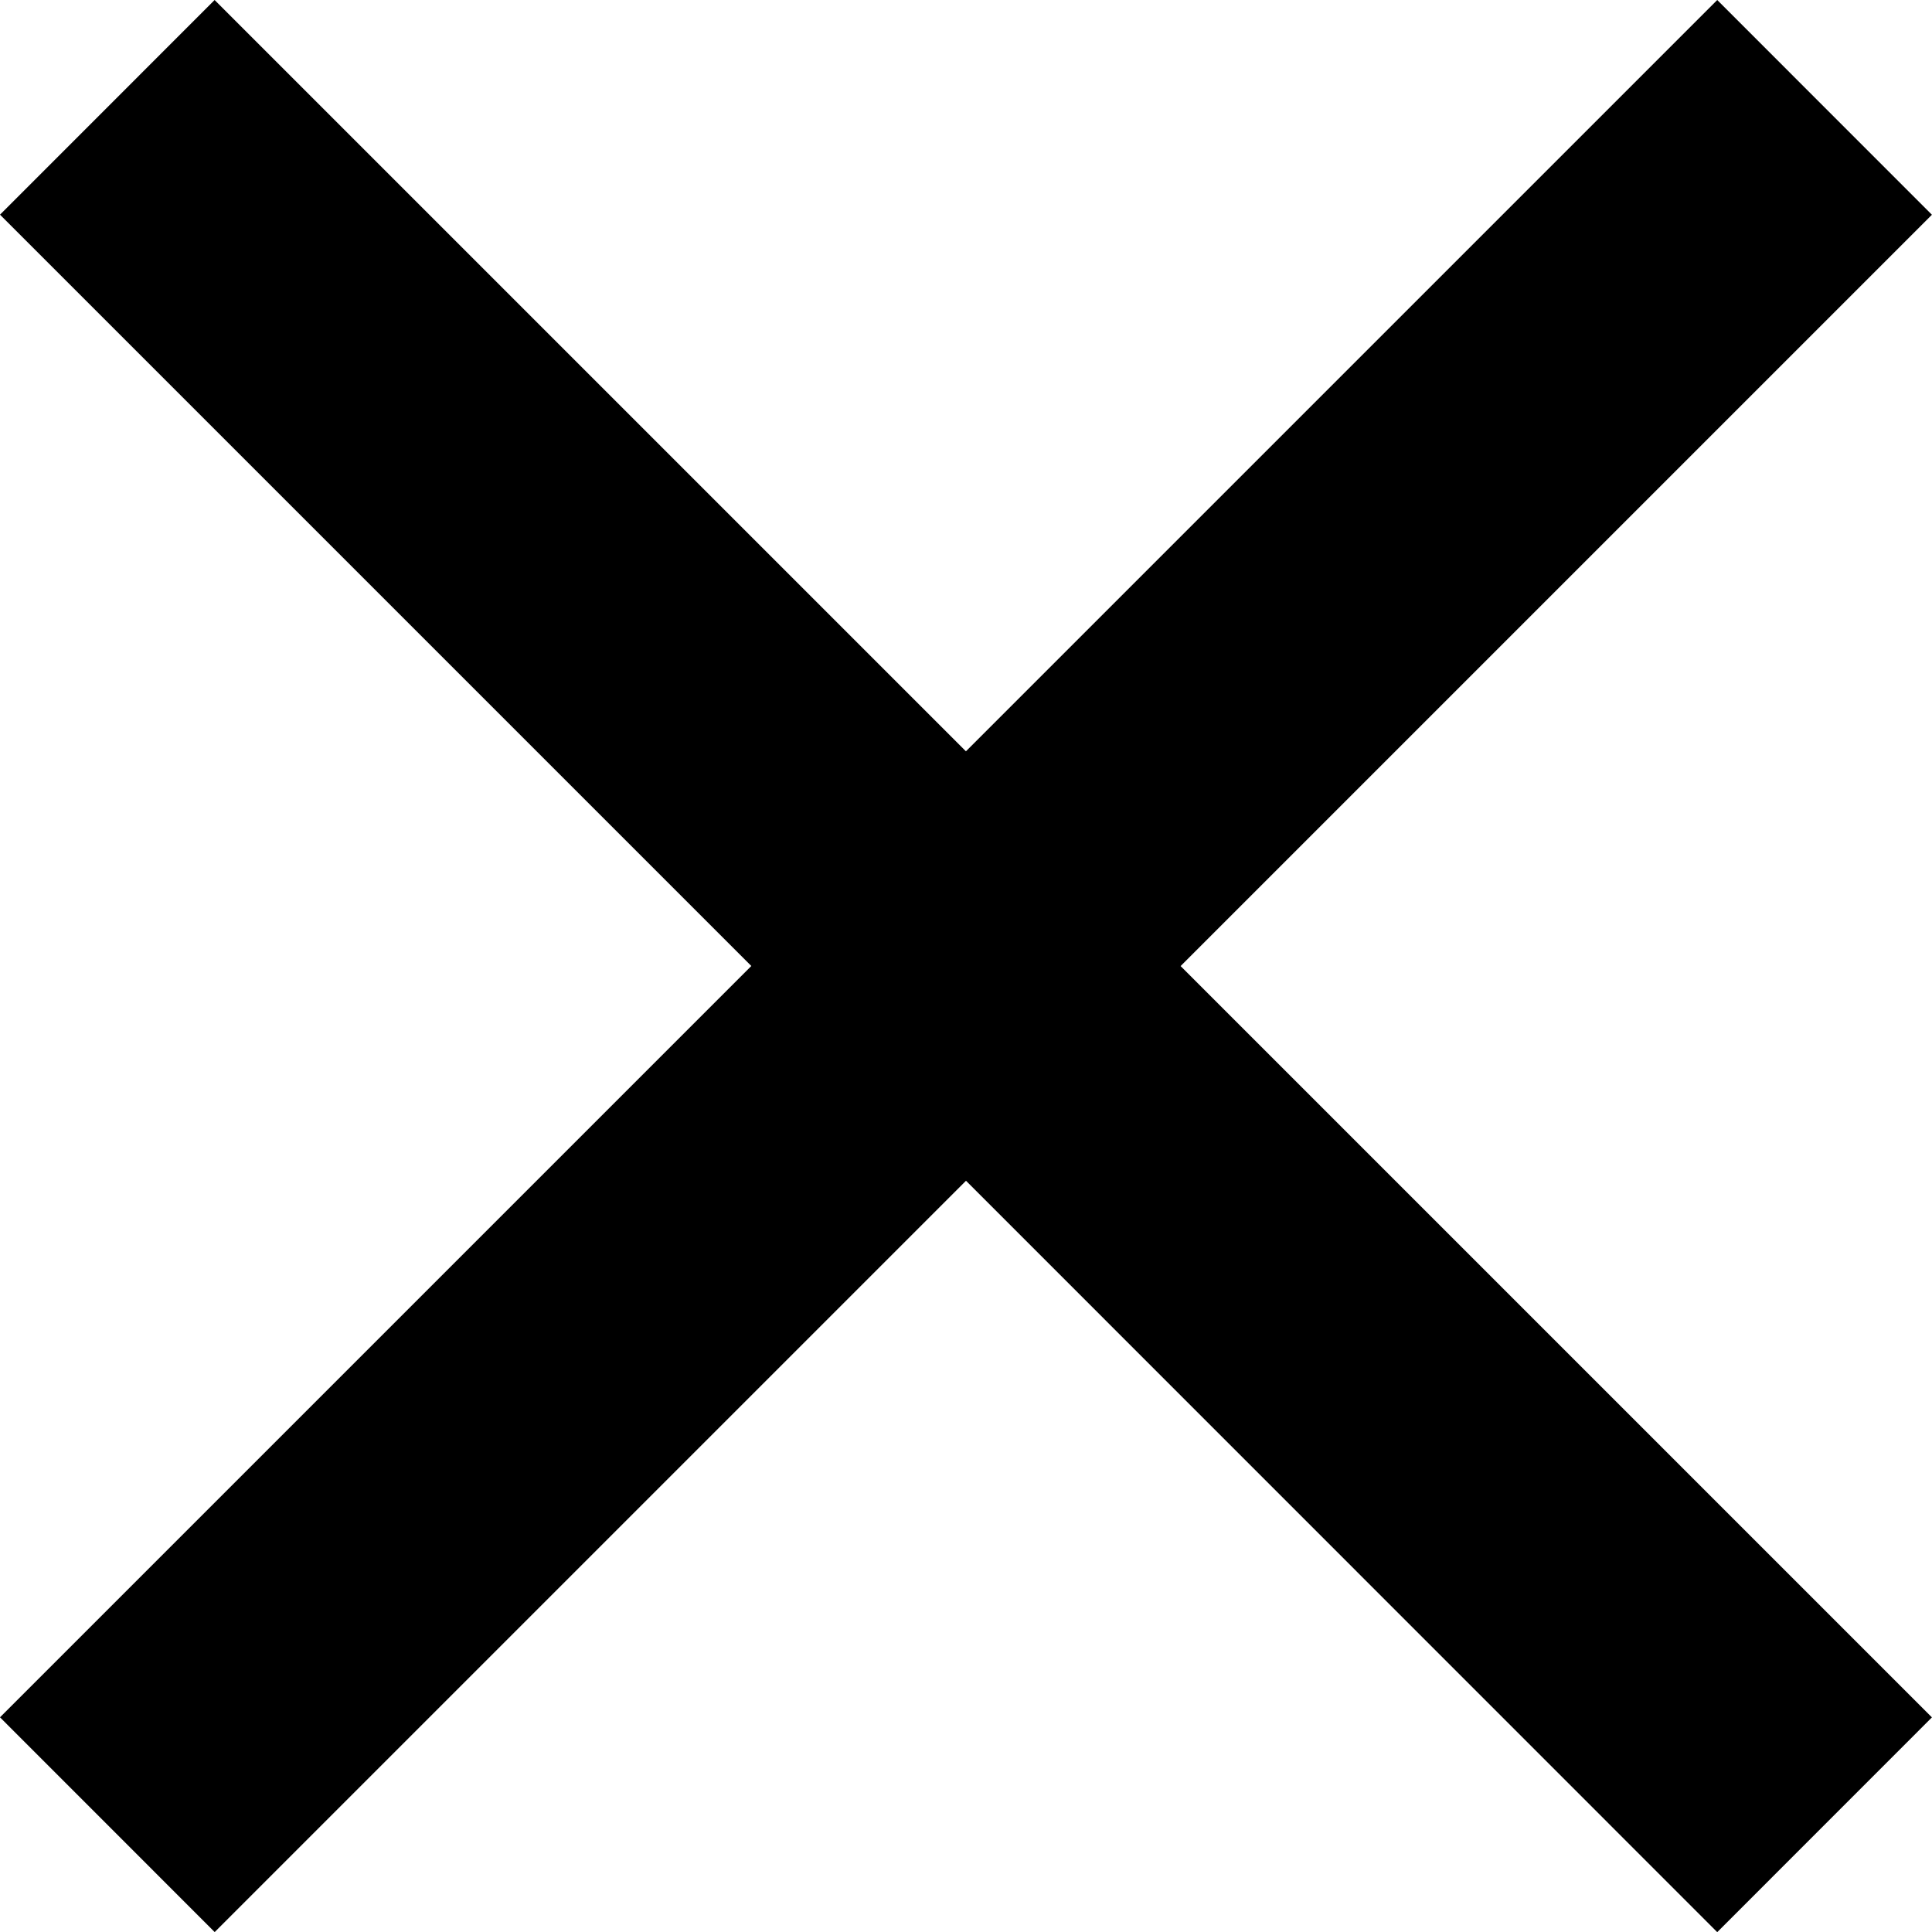 <svg xmlns="http://www.w3.org/2000/svg" width="25" height="25.001" viewBox="0 0 25 25.001">
  <path id="합치기_2" data-name="합치기 2" d="M-1970.5,3733.029l-9.722,9.722-2.778-2.779,9.722-9.722-9.722-9.722,2.777-2.778,9.722,9.722,9.722-9.722,2.778,2.779-9.722,9.722,9.722,9.722-2.778,2.779Z" transform="translate(1983 -3717.75)"/>
</svg>
